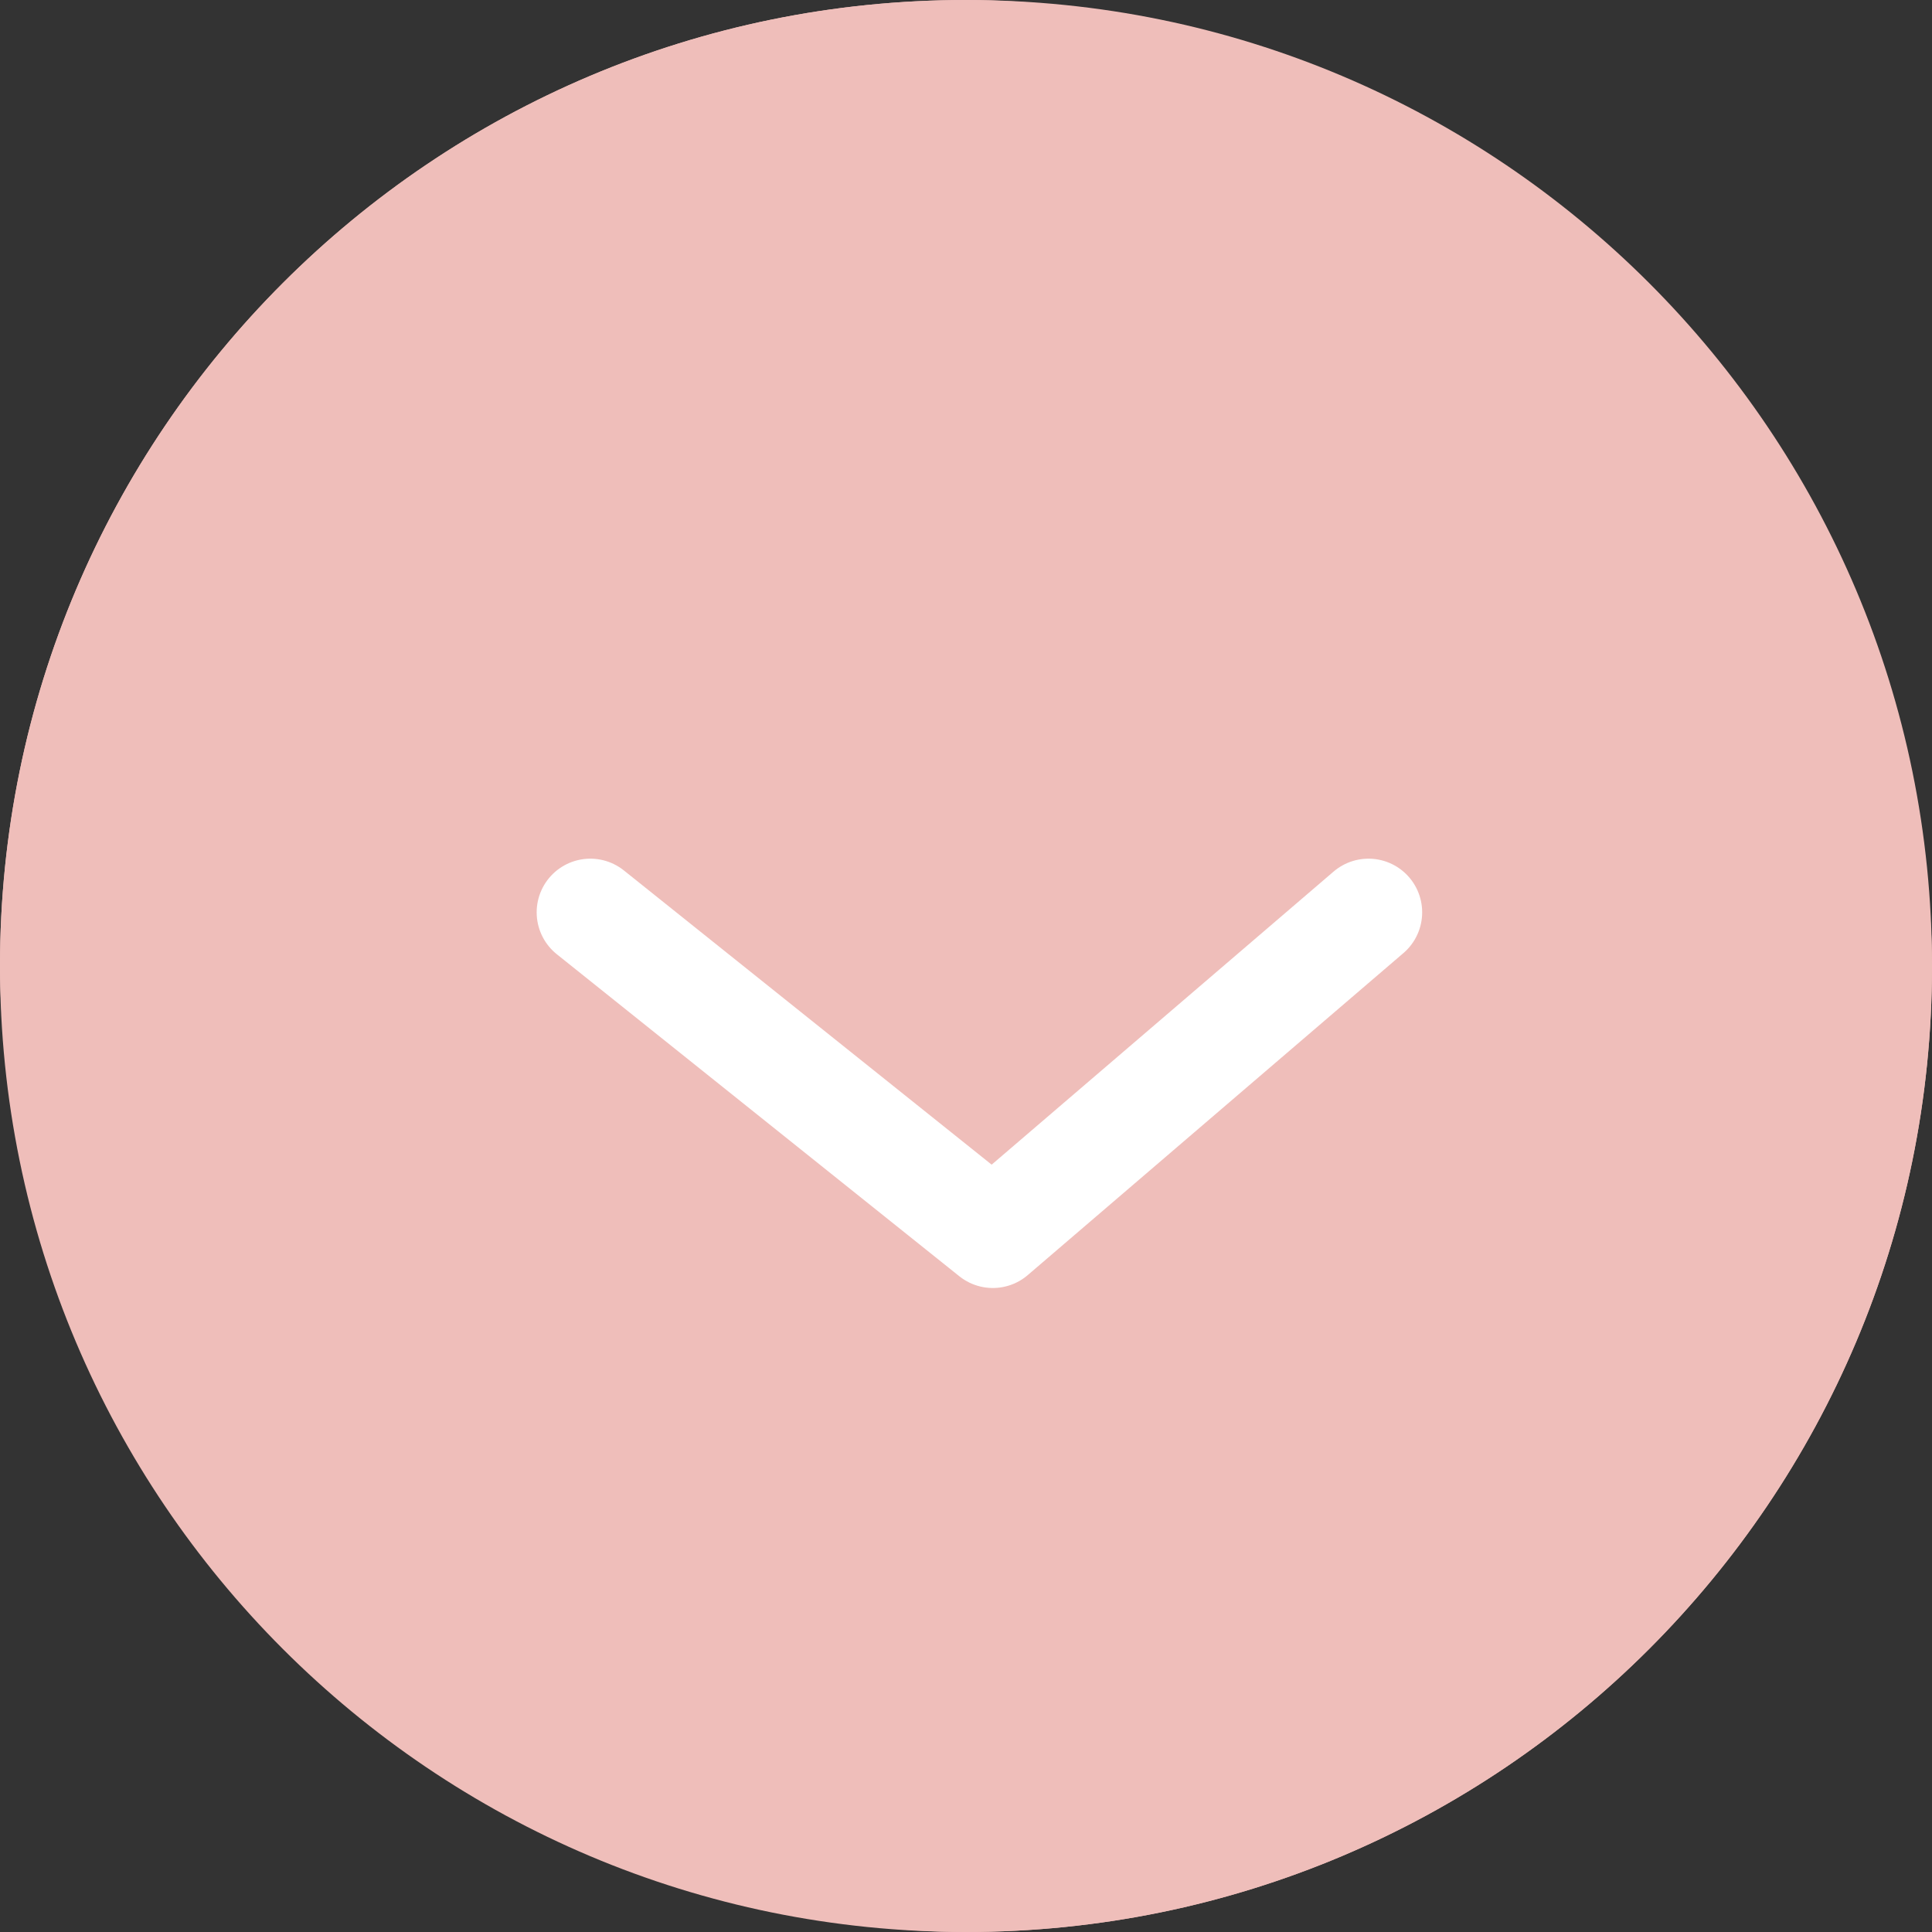 <svg width="36" height="36" viewBox="0 0 36 36" fill="none" xmlns="http://www.w3.org/2000/svg">
<rect x="0" y="0" width="36" height="36" fill="#333333" stroke="none"/>
<rect width="36" height="36" rx="18" fill="#EFBEBA"/>
<g clip-path="url(#clip0_2_5504)">
<g clip-path="url(#clip1_2_5504)">
<path d="M18 36C27.941 36 36 27.941 36 18C36 8.059 27.941 0 18 0C8.059 0 0 8.059 0 18C0 27.941 8.059 36 18 36Z" fill="#EFBEBA"/>
<path d="M11 17L18.5 23L25.5 17" stroke="white" stroke-width="2" stroke-linecap="round" stroke-linejoin="round"/>
</g>
</g>
<defs>
<clipPath id="clip0_2_5504">
<rect width="36" height="36" fill="white"/>
</clipPath>
<clipPath id="clip1_2_5504">
<rect width="36" height="36" fill="white"/>
</clipPath>
</defs>
</svg>
